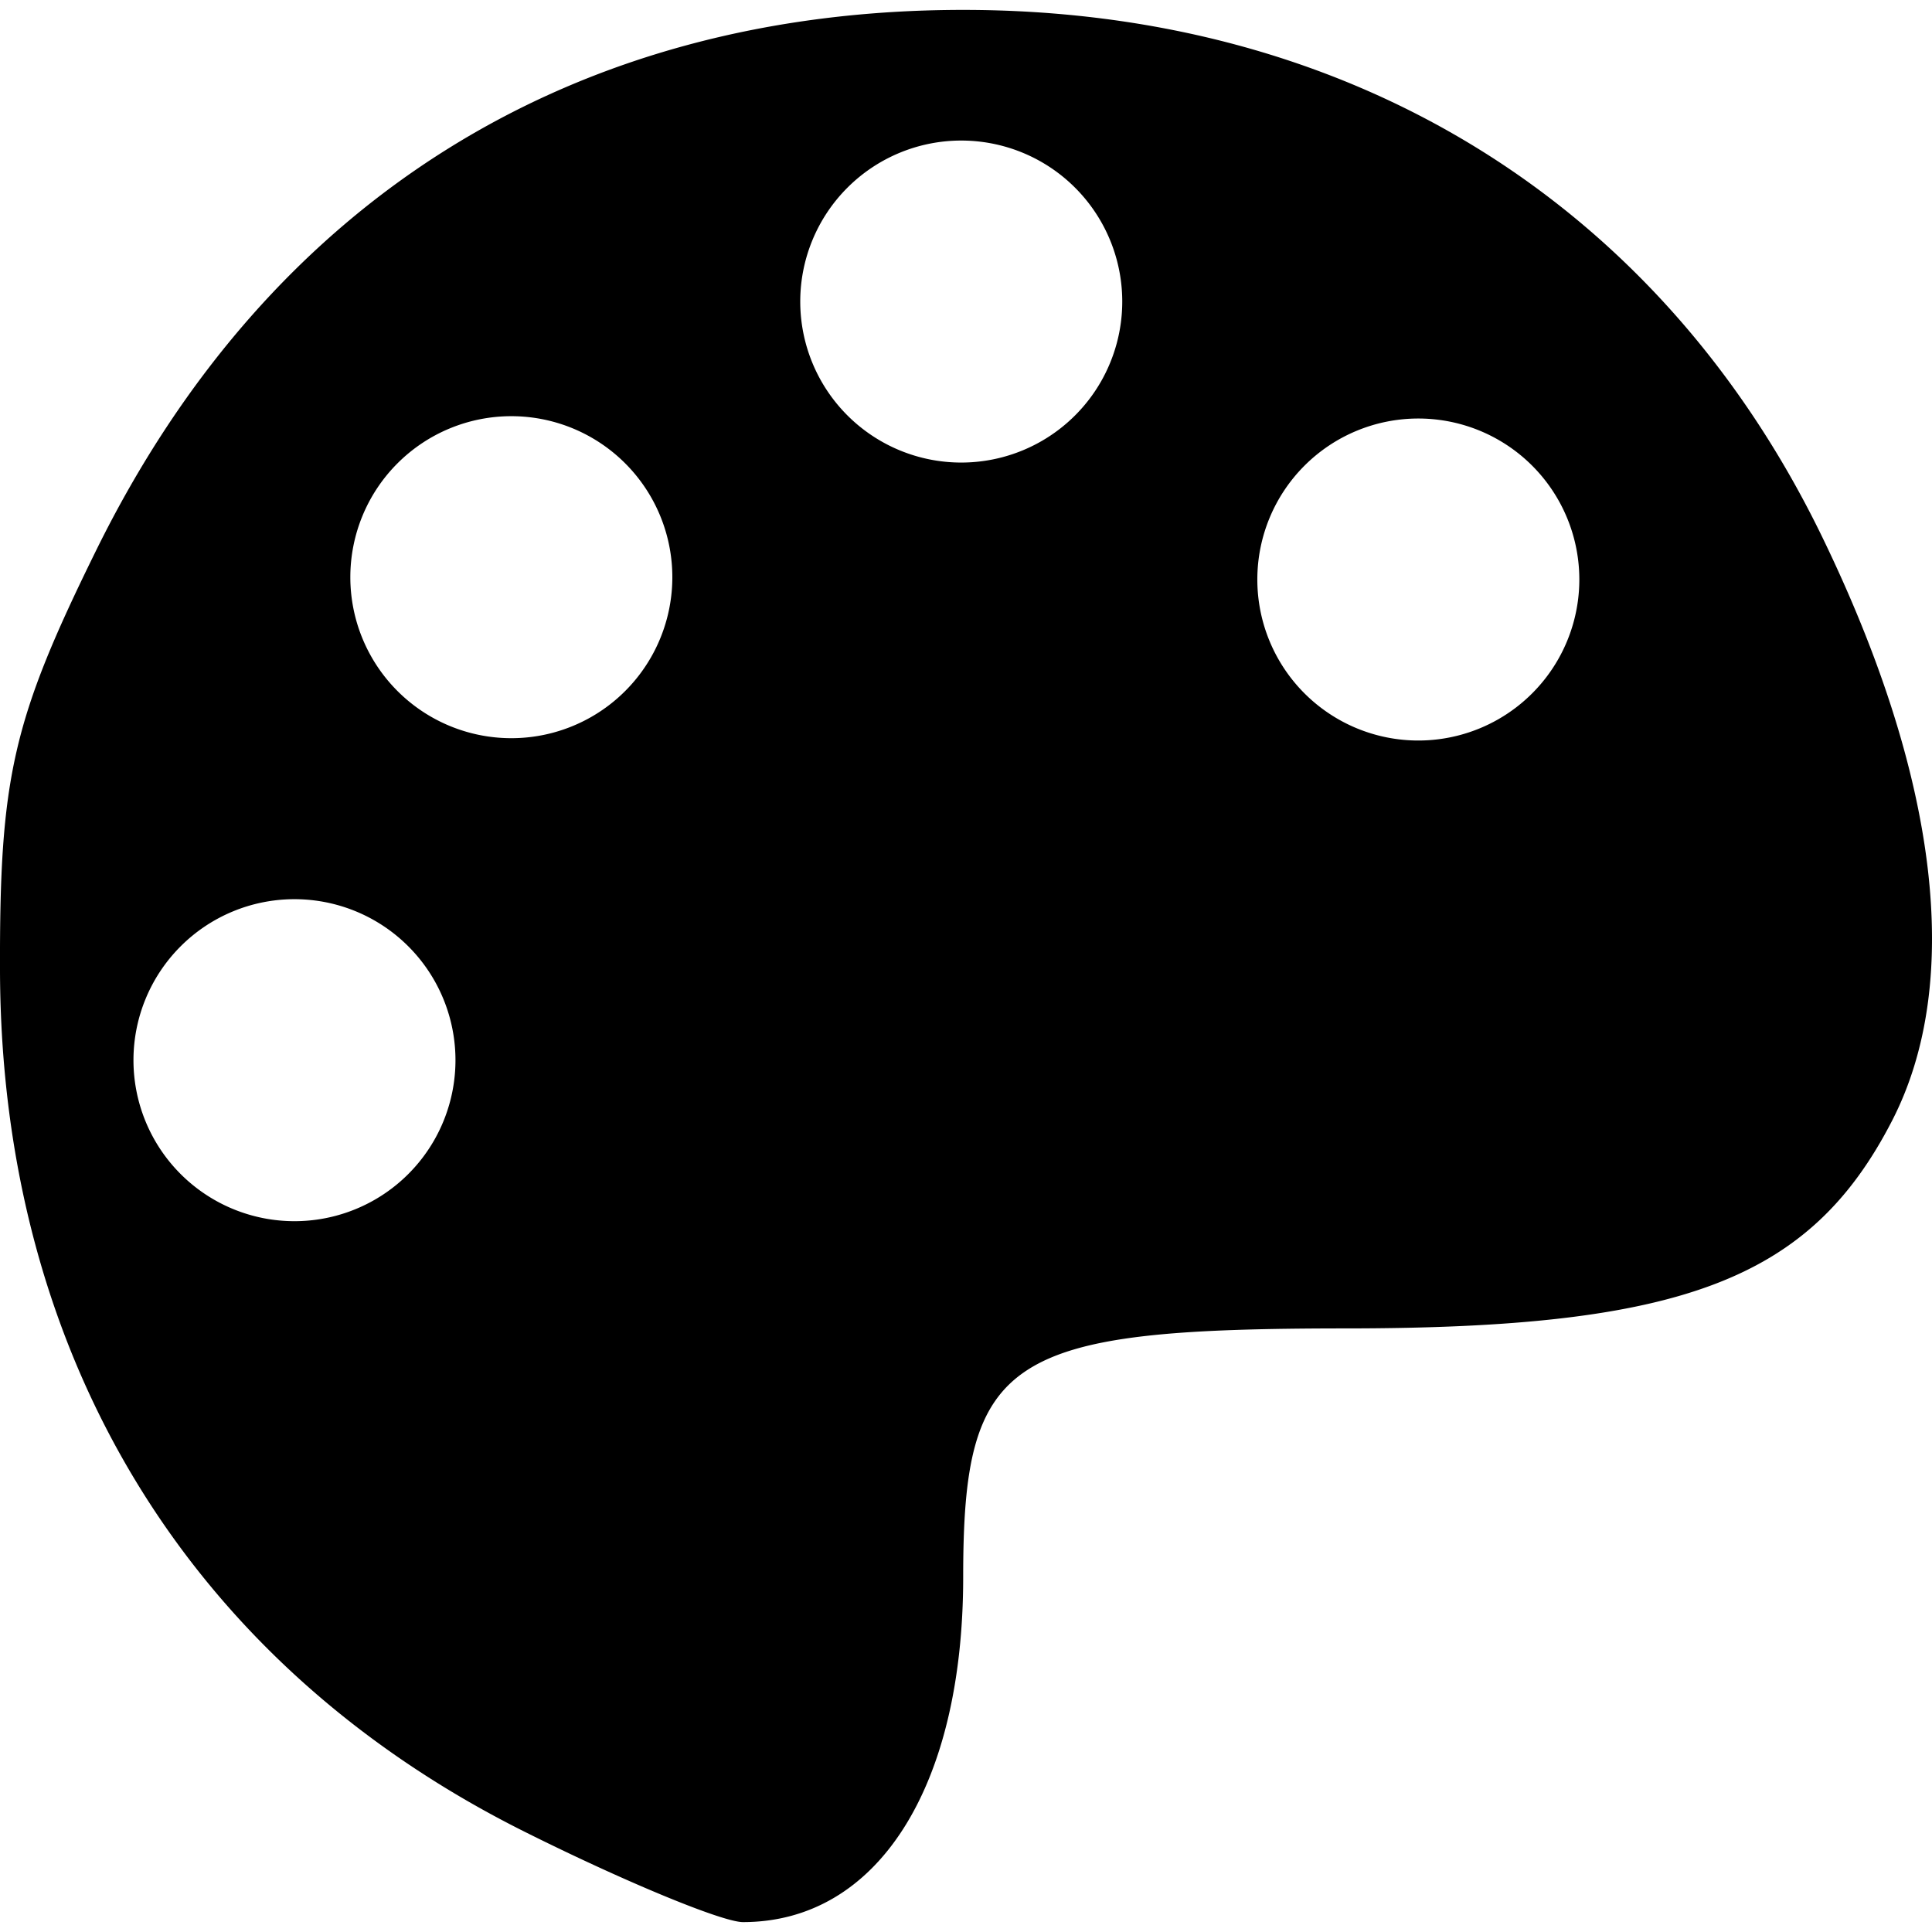 <svg xmlns="http://www.w3.org/2000/svg" width="24" height="24" viewBox="0 0 24 24"><path fill="black" d="M 11.965 0.123 C 7.118 0.123 3.34 2.479 1.193 6.84 C 0.155 8.948 -0.007 9.655 0 12.061 C 0.014 16.843 2.345 20.67 6.516 22.754 C 7.752 23.372 8.973 23.877 9.229 23.877 C 10.898 23.877 11.965 22.206 11.965 19.592 C 11.965 16.851 12.501 16.503 16.723 16.502 C 20.899 16.501 22.488 15.897 23.504 13.922 C 24.389 12.202 24.084 9.657 22.637 6.672 C 20.61 2.493 16.748 0.123 11.965 0.123 z M 11.941 1.746 A 2 2 0 0 1 13.941 3.746 A 2 2 0 0 1 11.941 5.746 A 2 2 0 0 1 9.941 3.746 A 2 2 0 0 1 11.941 1.746 z M 6.352 5.17 A 2 2 0 0 1 8.352 7.17 A 2 2 0 0 1 6.352 9.17 A 2 2 0 0 1 4.352 7.17 A 2 2 0 0 1 6.352 5.17 z M 17.619 5.199 A 2 2 0 0 1 19.619 7.199 A 2 2 0 0 1 17.619 9.199 A 2 2 0 0 1 15.619 7.199 A 2 2 0 0 1 17.619 5.199 z M 3.658 11.17 A 2 2 0 0 1 5.658 13.17 A 2 2 0 0 1 3.658 15.17 A 2 2 0 0 1 1.658 13.17 A 2 2 0 0 1 3.658 11.17 z"/></svg>